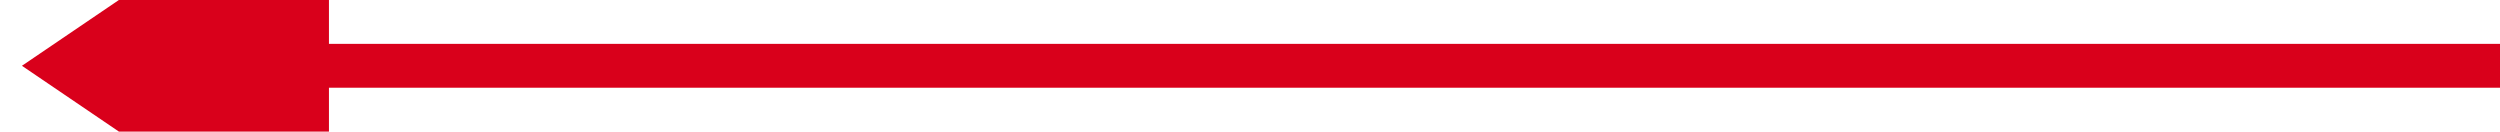 ﻿<?xml version="1.0" encoding="utf-8"?>
<svg version="1.1" xmlns:xlink="http://www.w3.org/1999/xlink" width="114px" height="6px" viewBox="3318 3202  114 6" xmlns="http://www.w3.org/2000/svg">
  <g transform="matrix(-1 0 0 -1 6750 6410 )">
    <path d="M 3318 3205  L 3419 3205  " stroke-width="2" stroke="#d9001b" fill="none" />
    <path d="M 3417 3214.5  L 3431 3205  L 3417 3195.5  L 3417 3214.5  Z " fill-rule="nonzero" fill="#d9001b" stroke="none" />
  </g>
</svg>